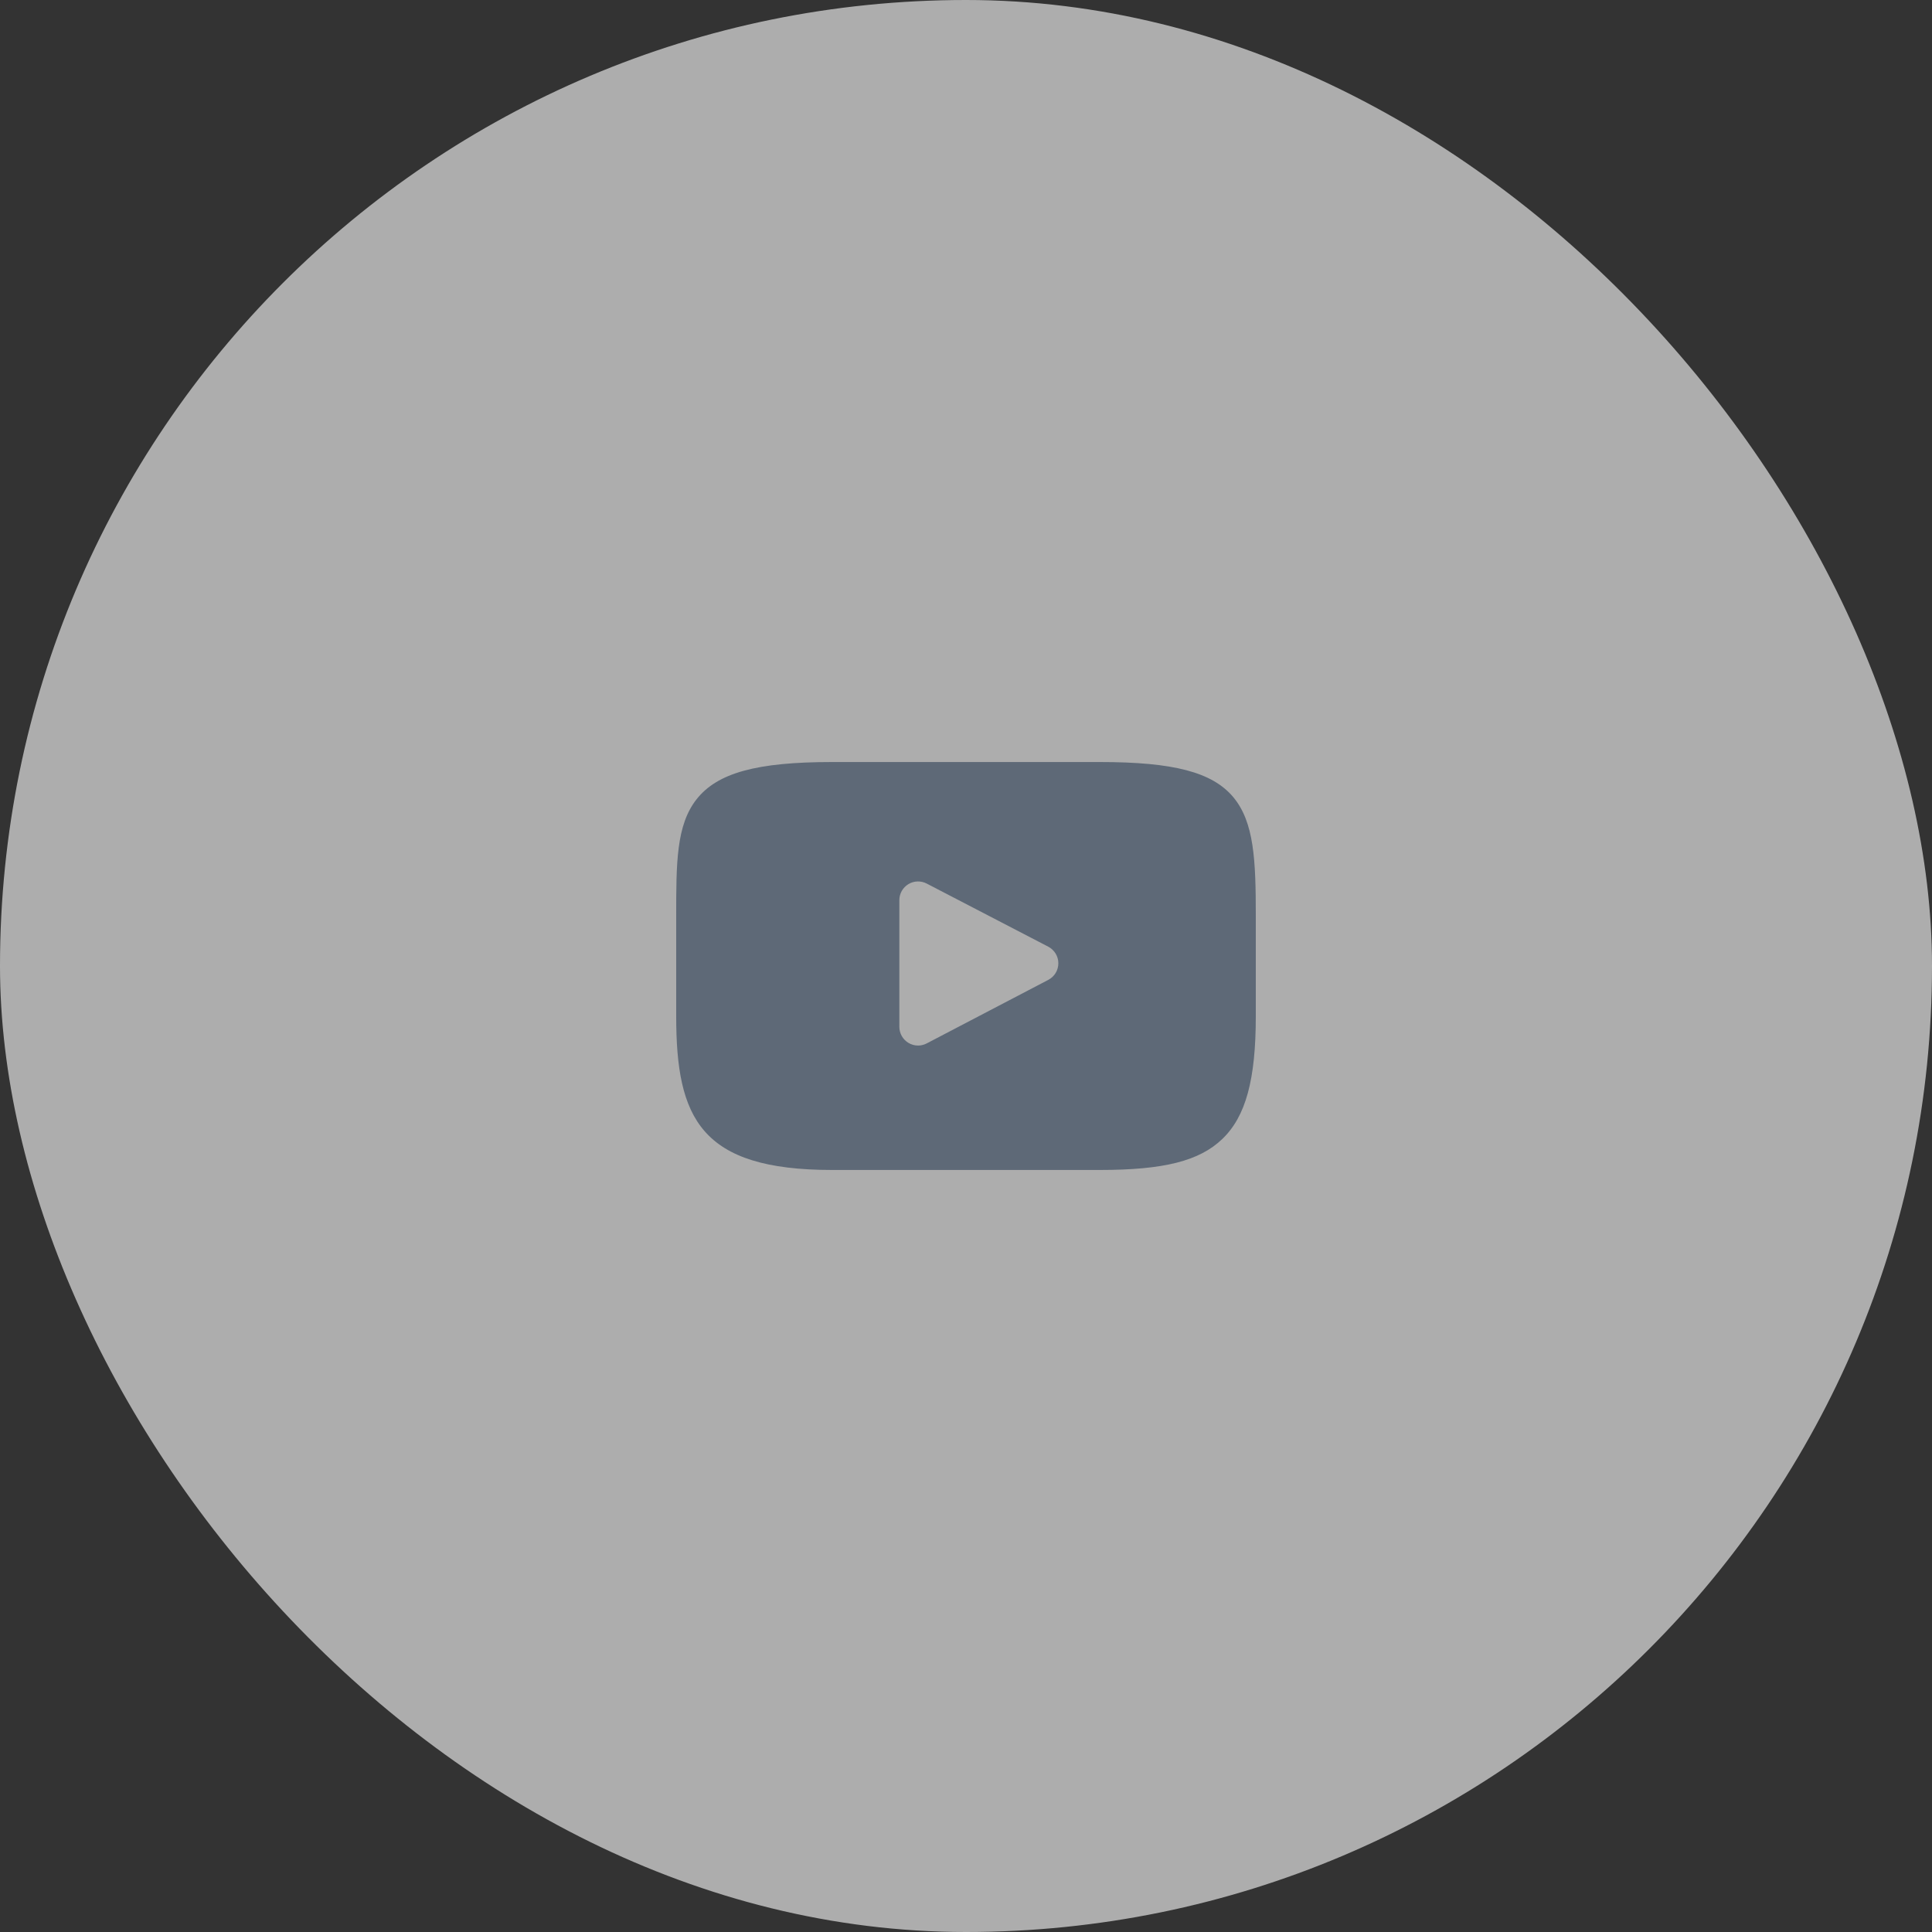 <svg width="40" height="40" viewBox="0 0 40 40" fill="none" xmlns="http://www.w3.org/2000/svg">
<rect x="0" y="0" width="40" height="40" fill="#333333" stroke="none"/>
<rect width="40" height="40" rx="20" fill="white" fill-opacity="0.6"/>
<path d="M25.532 16.502C25.099 15.987 24.299 15.777 22.772 15.777H17.228C15.666 15.777 14.852 16.001 14.421 16.549C14 17.084 14 17.871 14 18.961V21.039C14 23.15 14.499 24.223 17.228 24.223H22.772C24.097 24.223 24.831 24.037 25.305 23.583C25.792 23.117 26 22.356 26 21.039V18.961C26 17.812 25.967 17.02 25.532 16.502ZM21.704 20.287L19.186 21.603C19.13 21.632 19.069 21.647 19.007 21.647C18.938 21.647 18.868 21.628 18.807 21.591C18.691 21.52 18.62 21.395 18.62 21.259V18.636C18.62 18.501 18.691 18.376 18.806 18.306C18.922 18.235 19.066 18.231 19.186 18.293L21.703 19.6C21.831 19.667 21.912 19.799 21.912 19.943C21.912 20.088 21.832 20.22 21.704 20.287Z" fill="#5E6977"/>
</svg>
